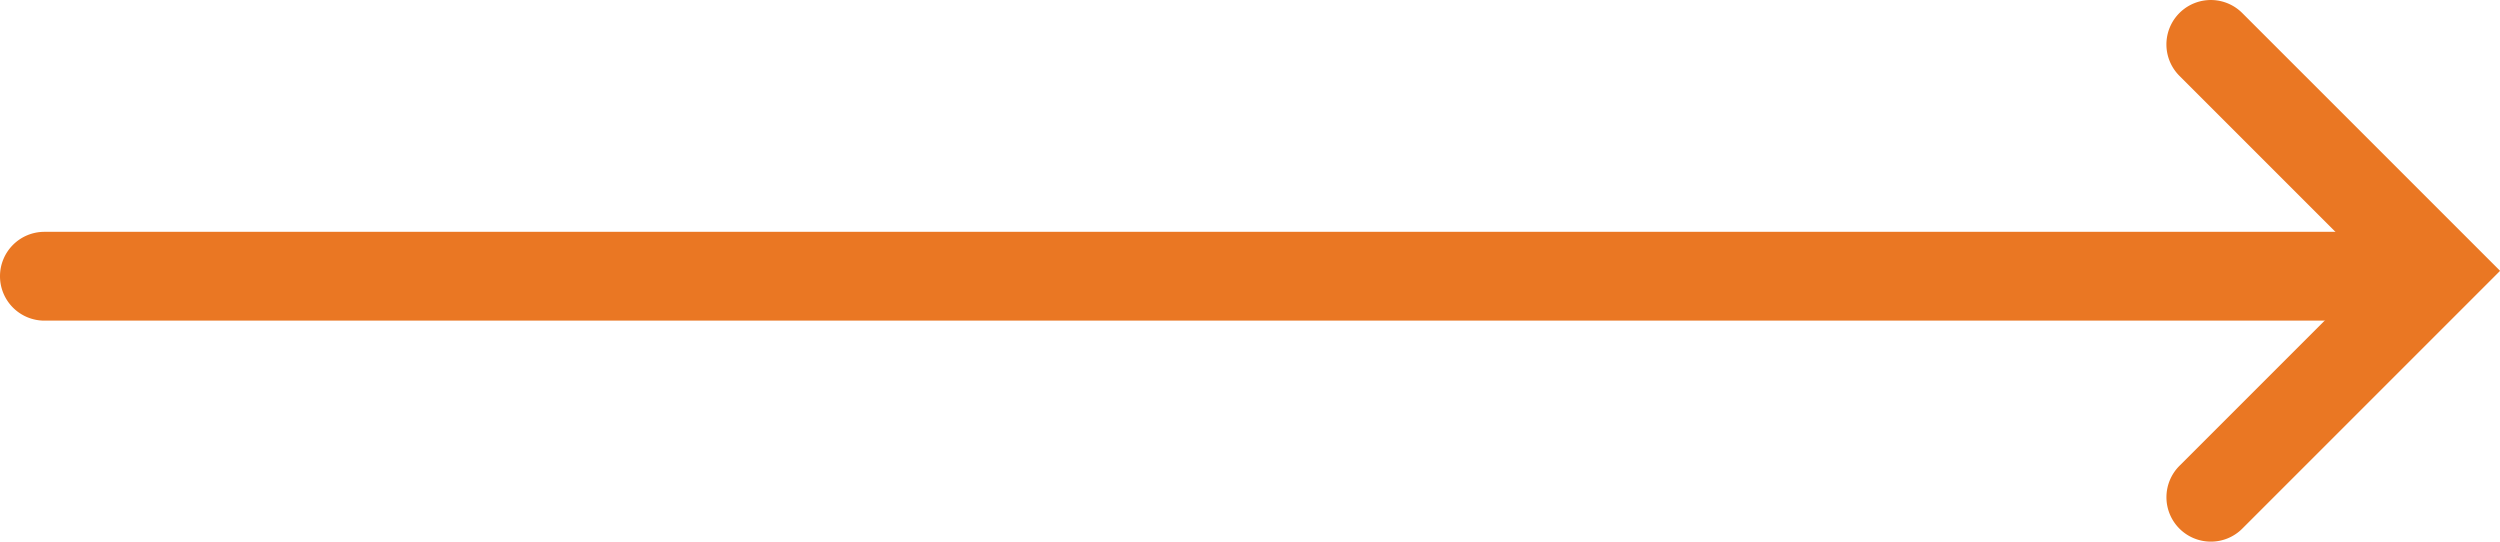 <svg xmlns="http://www.w3.org/2000/svg" width="42.229" height="9.149" viewBox="0 0 42.229 9.149"><g transform="translate(-528.75 -3235.834)"><path d="M105,139.659a.75.75,0,0,1-.53-1.28l3.294-3.294-3.294-3.294a.75.75,0,0,1,1.061-1.061l4.355,4.355-4.355,4.355A.748.748,0,0,1,105,139.659Z" transform="translate(461.094 3105.324)" fill="#ea7723"/><path d="M40,.75H0A.75.75,0,0,1-.75,0,.75.75,0,0,1,0-.75H40a.75.75,0,0,1,.75.75A.75.75,0,0,1,40,.75Z" transform="translate(529.5 3240.5)" fill="#ea7723"/></g></svg>